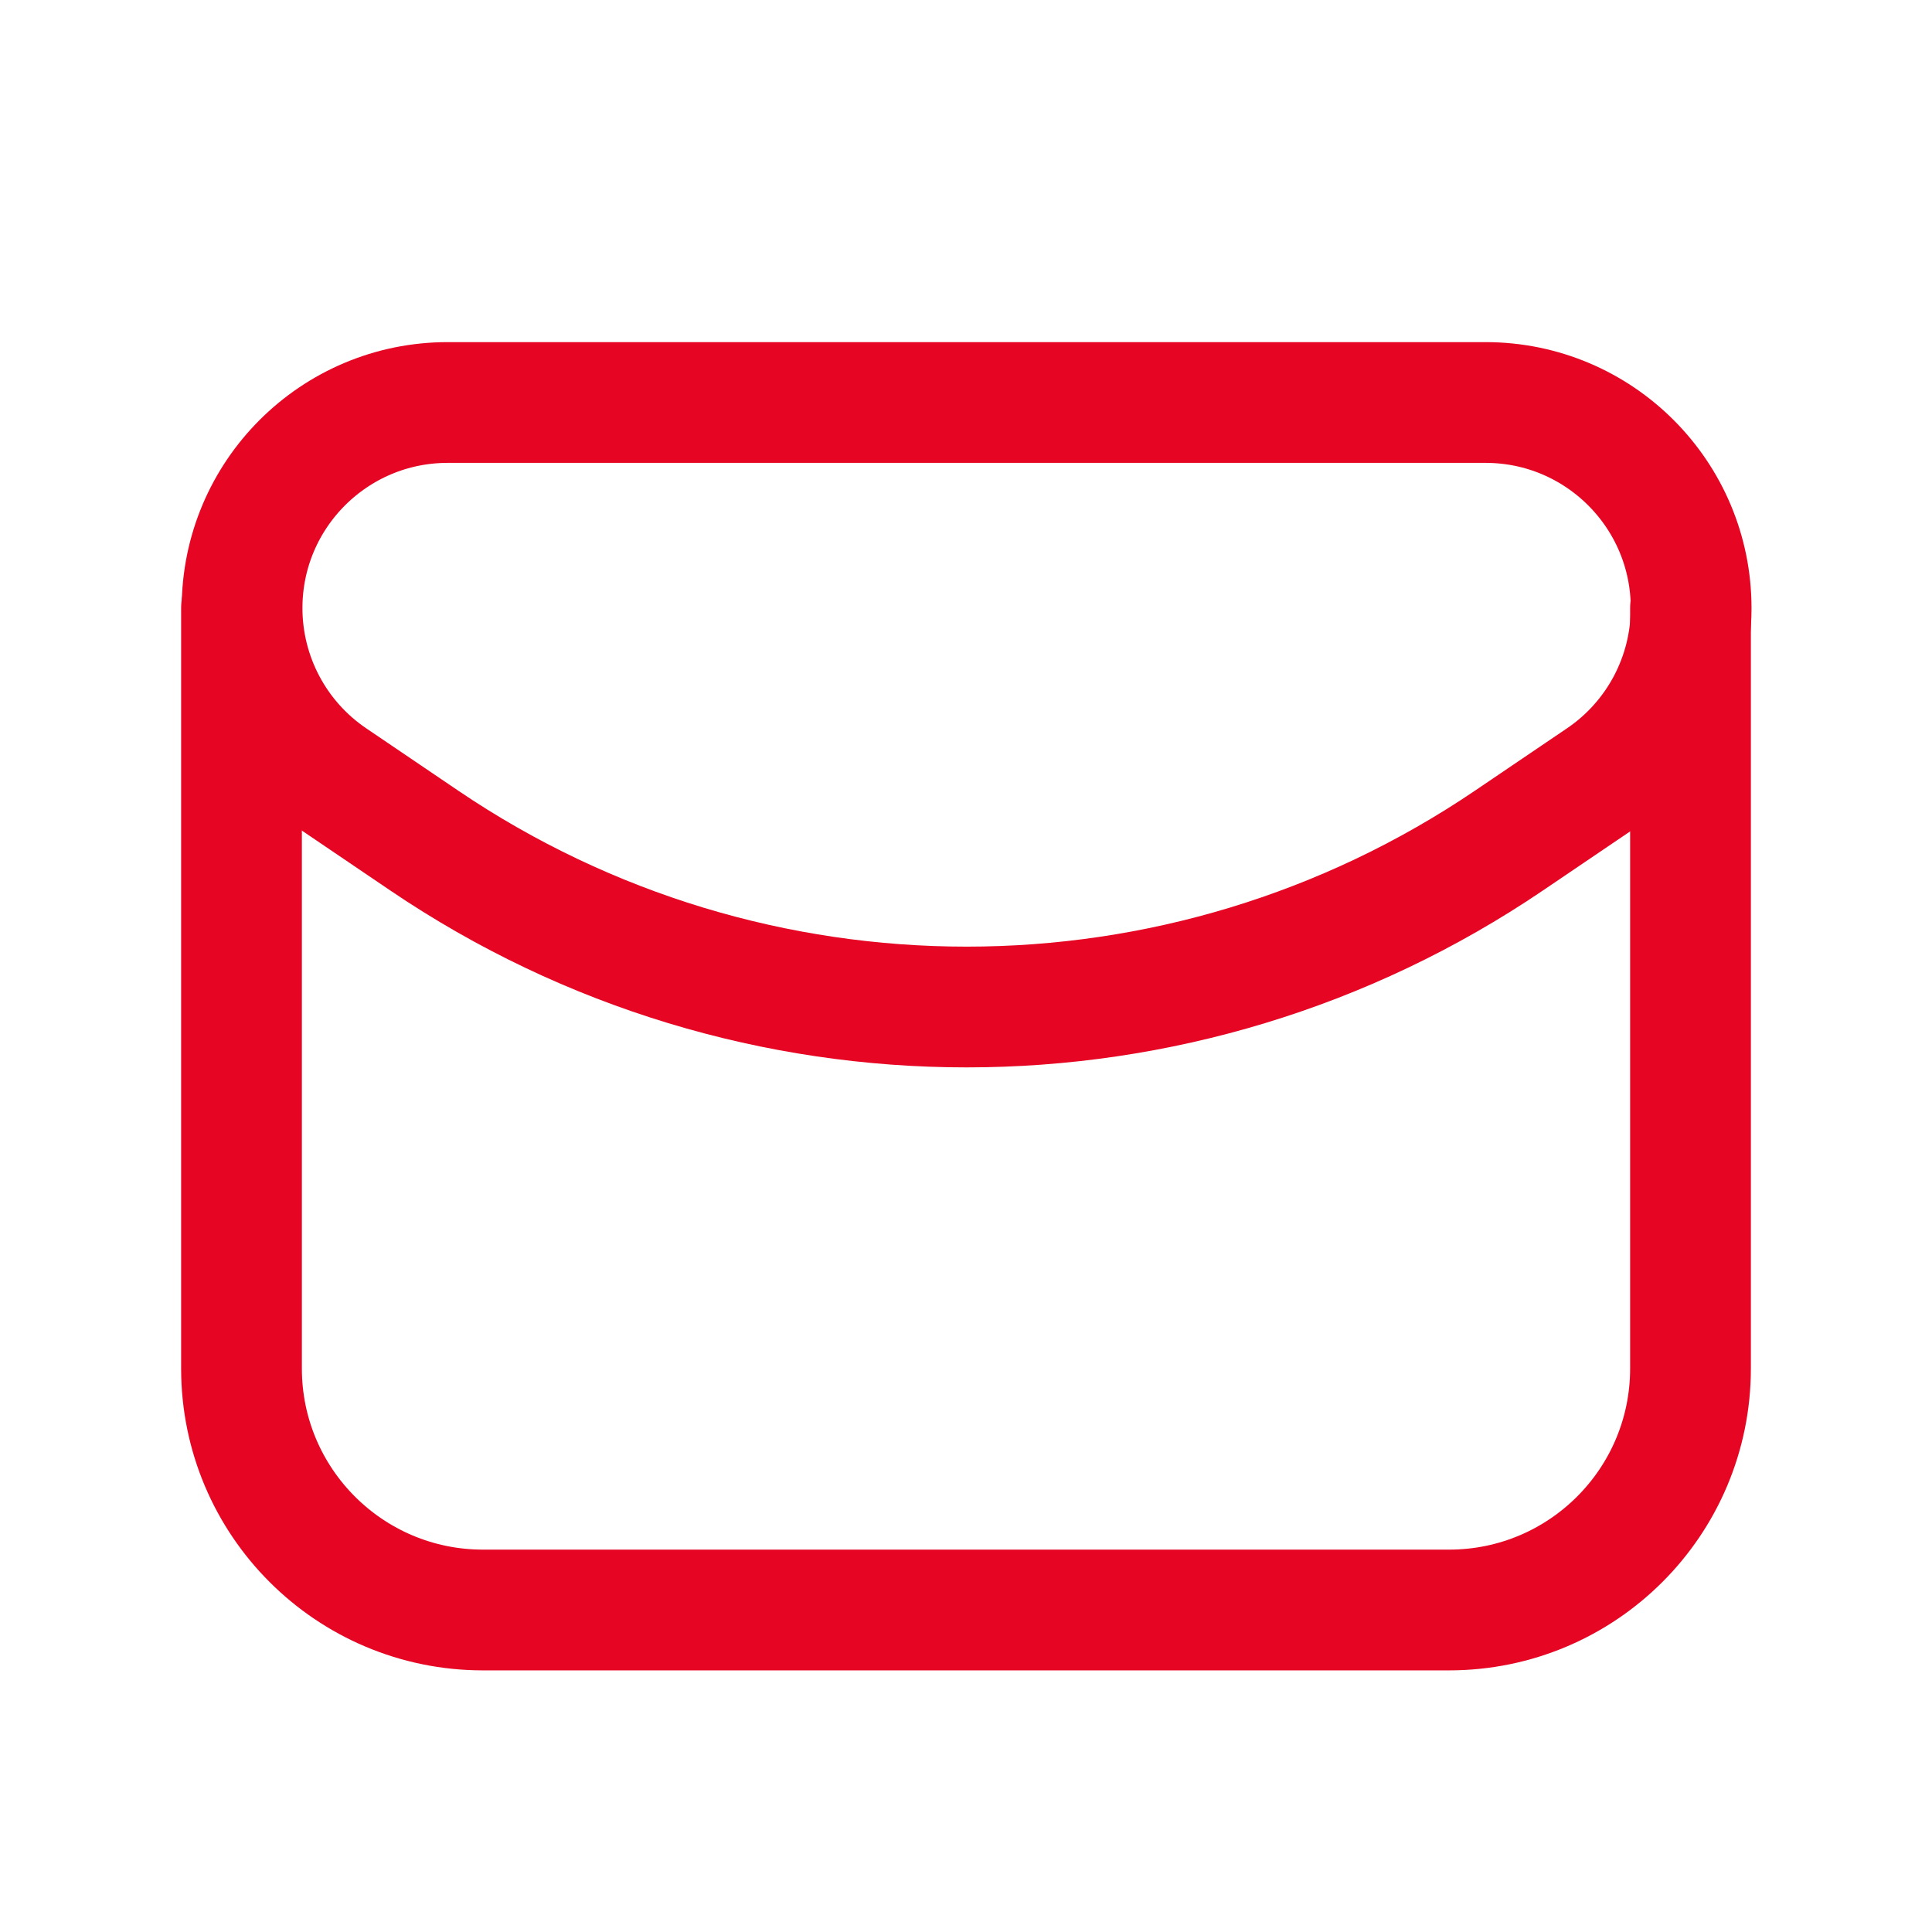<svg width="24" height="24" viewBox="0 0 24 24" fill="none" xmlns="http://www.w3.org/2000/svg">
<path fill-rule="evenodd" clip-rule="evenodd" d="M18.746 10.441L19.887 9.668C20.588 9.193 21.008 8.401 21.008 7.554V7.554C21.008 6.144 19.865 5 18.454 5H5.561C4.151 5 3.007 6.143 3.007 7.554V7.554C3.007 8.401 3.427 9.193 4.128 9.668L5.269 10.441C9.338 13.199 14.677 13.199 18.746 10.441V10.441Z" stroke="#E60523" stroke-width="1.5" stroke-linecap="round" stroke-linejoin="round"/>
<path d="M3 7.554V17C3 18.657 4.343 20 6 20H18C19.657 20 21 18.657 21 17V7.554" stroke="#E60523" stroke-width="1.5" stroke-linecap="round" stroke-linejoin="round"/>
</svg>
